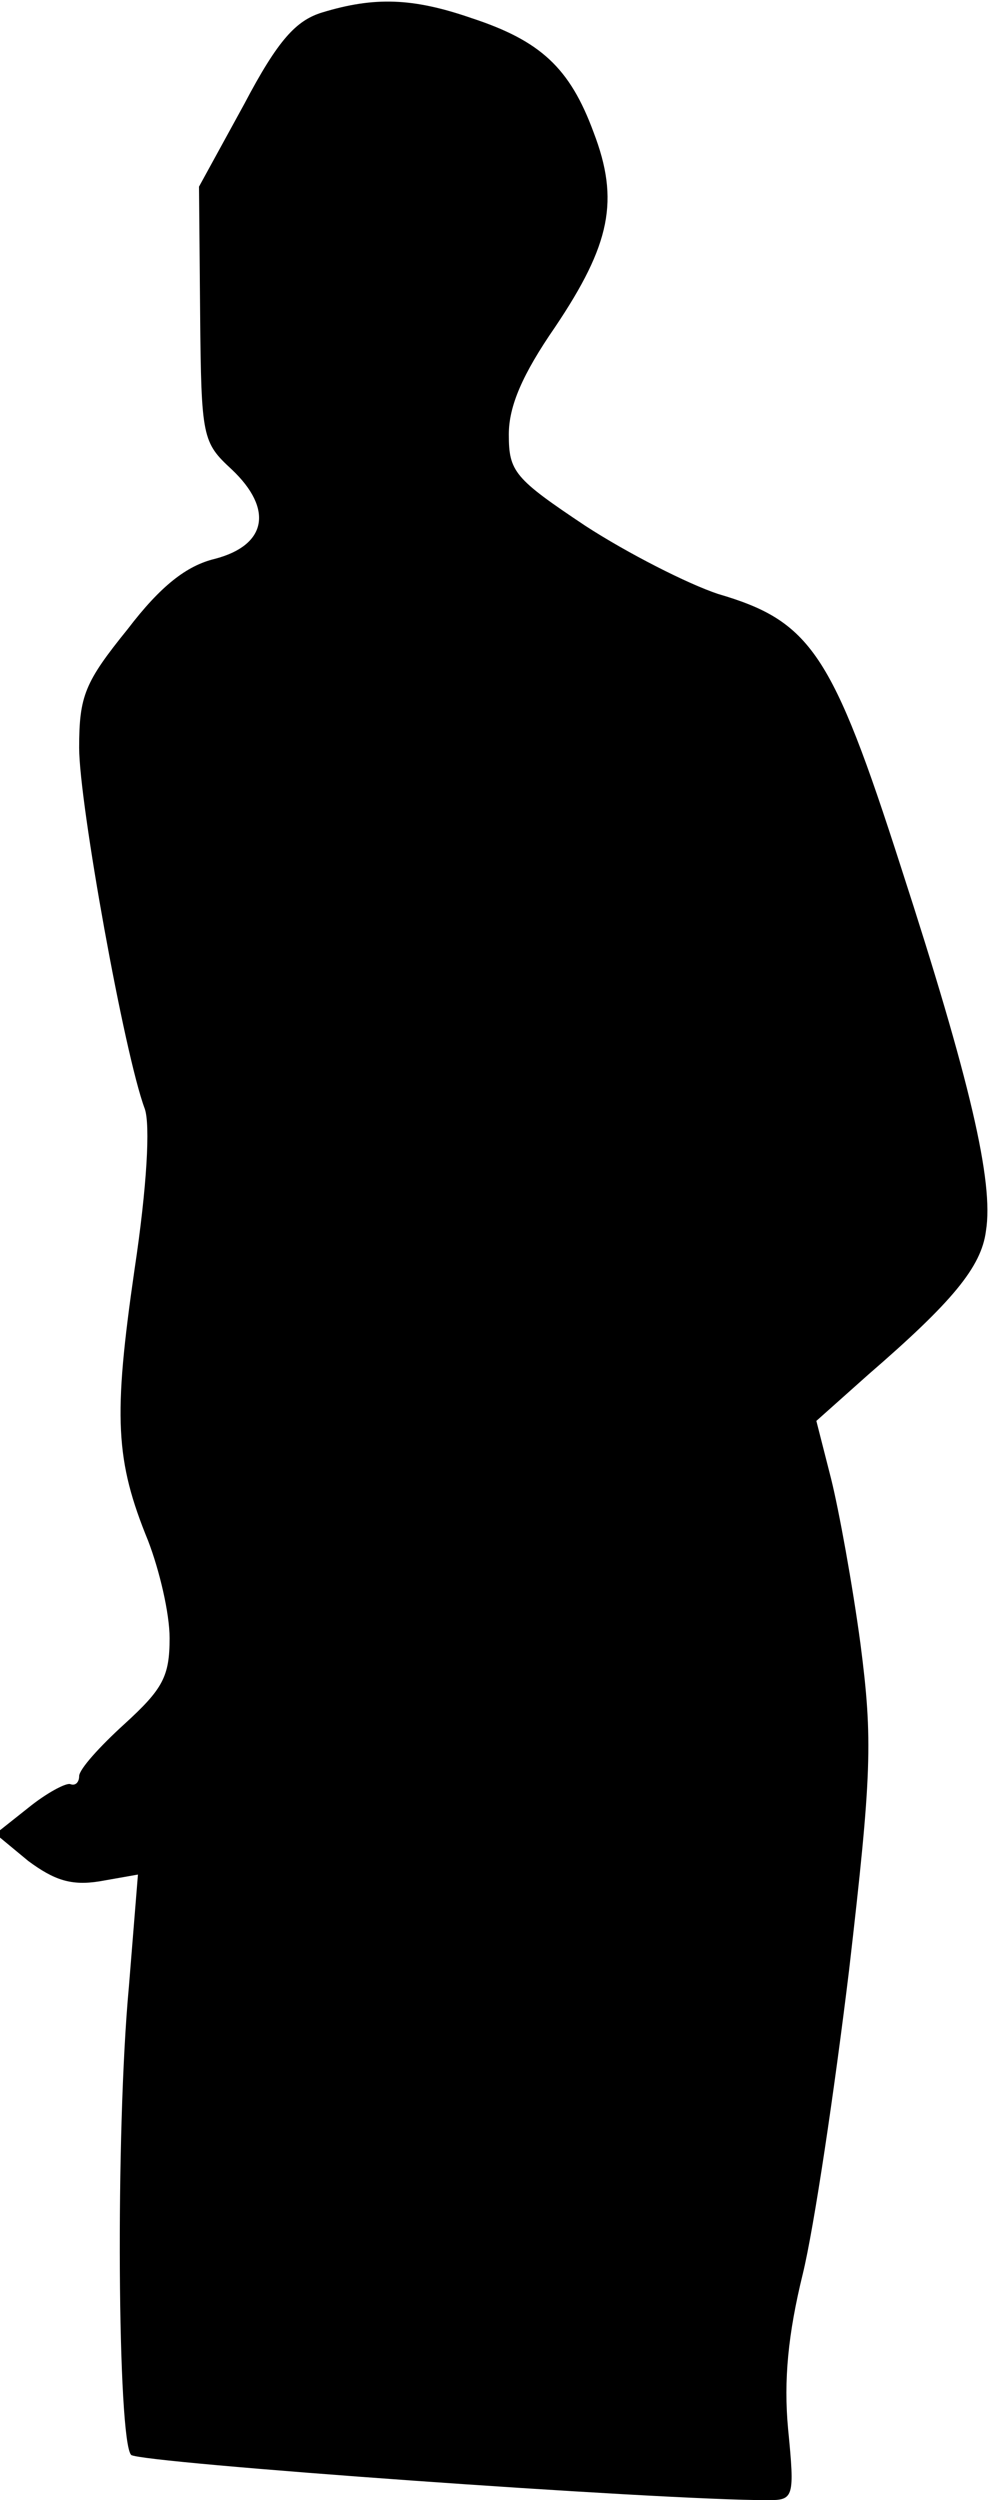 <?xml version="1.0" standalone="no"?>
<!DOCTYPE svg PUBLIC "-//W3C//DTD SVG 20010904//EN"
 "http://www.w3.org/TR/2001/REC-SVG-20010904/DTD/svg10.dtd">
<svg version="1.0" xmlns="http://www.w3.org/2000/svg"
 width="88pt" height="221pt" viewBox="0 0 88 221"
 preserveAspectRatio="xMidYMid meet">
<g transform="translate(0,221) scale(0.1,-0.1)"
fill="#000000" stroke="none">
<path fill="#000000" stroke="none" d="M285 2199 c-23 -7 -39 -24 -69 -81
l-40 -73 1 -113 c1 -109 2 -113 28 -137 37 -35 31 -67 -15 -79 -25 -6 -48 -24
-77 -62 -38 -47 -43 -59 -43 -105 0 -49 40 -271 58 -319 5 -14 2 -69 -9 -142
-19 -131 -17 -169 12 -240 10 -26 19 -64 19 -86 0 -34 -6 -45 -40 -76 -22 -20
-40 -40 -40 -46 0 -5 -3 -9 -8 -7 -4 1 -21 -8 -37 -21 l-29 -23 29 -24 c23
-17 38 -22 63 -18 l34 6 -8 -99 c-12 -129 -10 -402 2 -414 7 -7 466 -40 563
-40 23 0 24 2 18 63 -4 43 0 84 13 137 10 41 28 162 41 269 20 173 21 203 10
288 -7 52 -19 118 -26 146 l-13 51 46 41 c74 64 100 95 104 127 7 43 -14 133
-75 321 -61 190 -80 218 -162 242 -27 9 -80 36 -117 60 -63 42 -68 48 -68 81
0 25 12 53 41 95 49 73 57 112 34 172 -21 57 -47 81 -108 101 -52 18 -86 19
-132 5z"/>
</g>
</svg>

